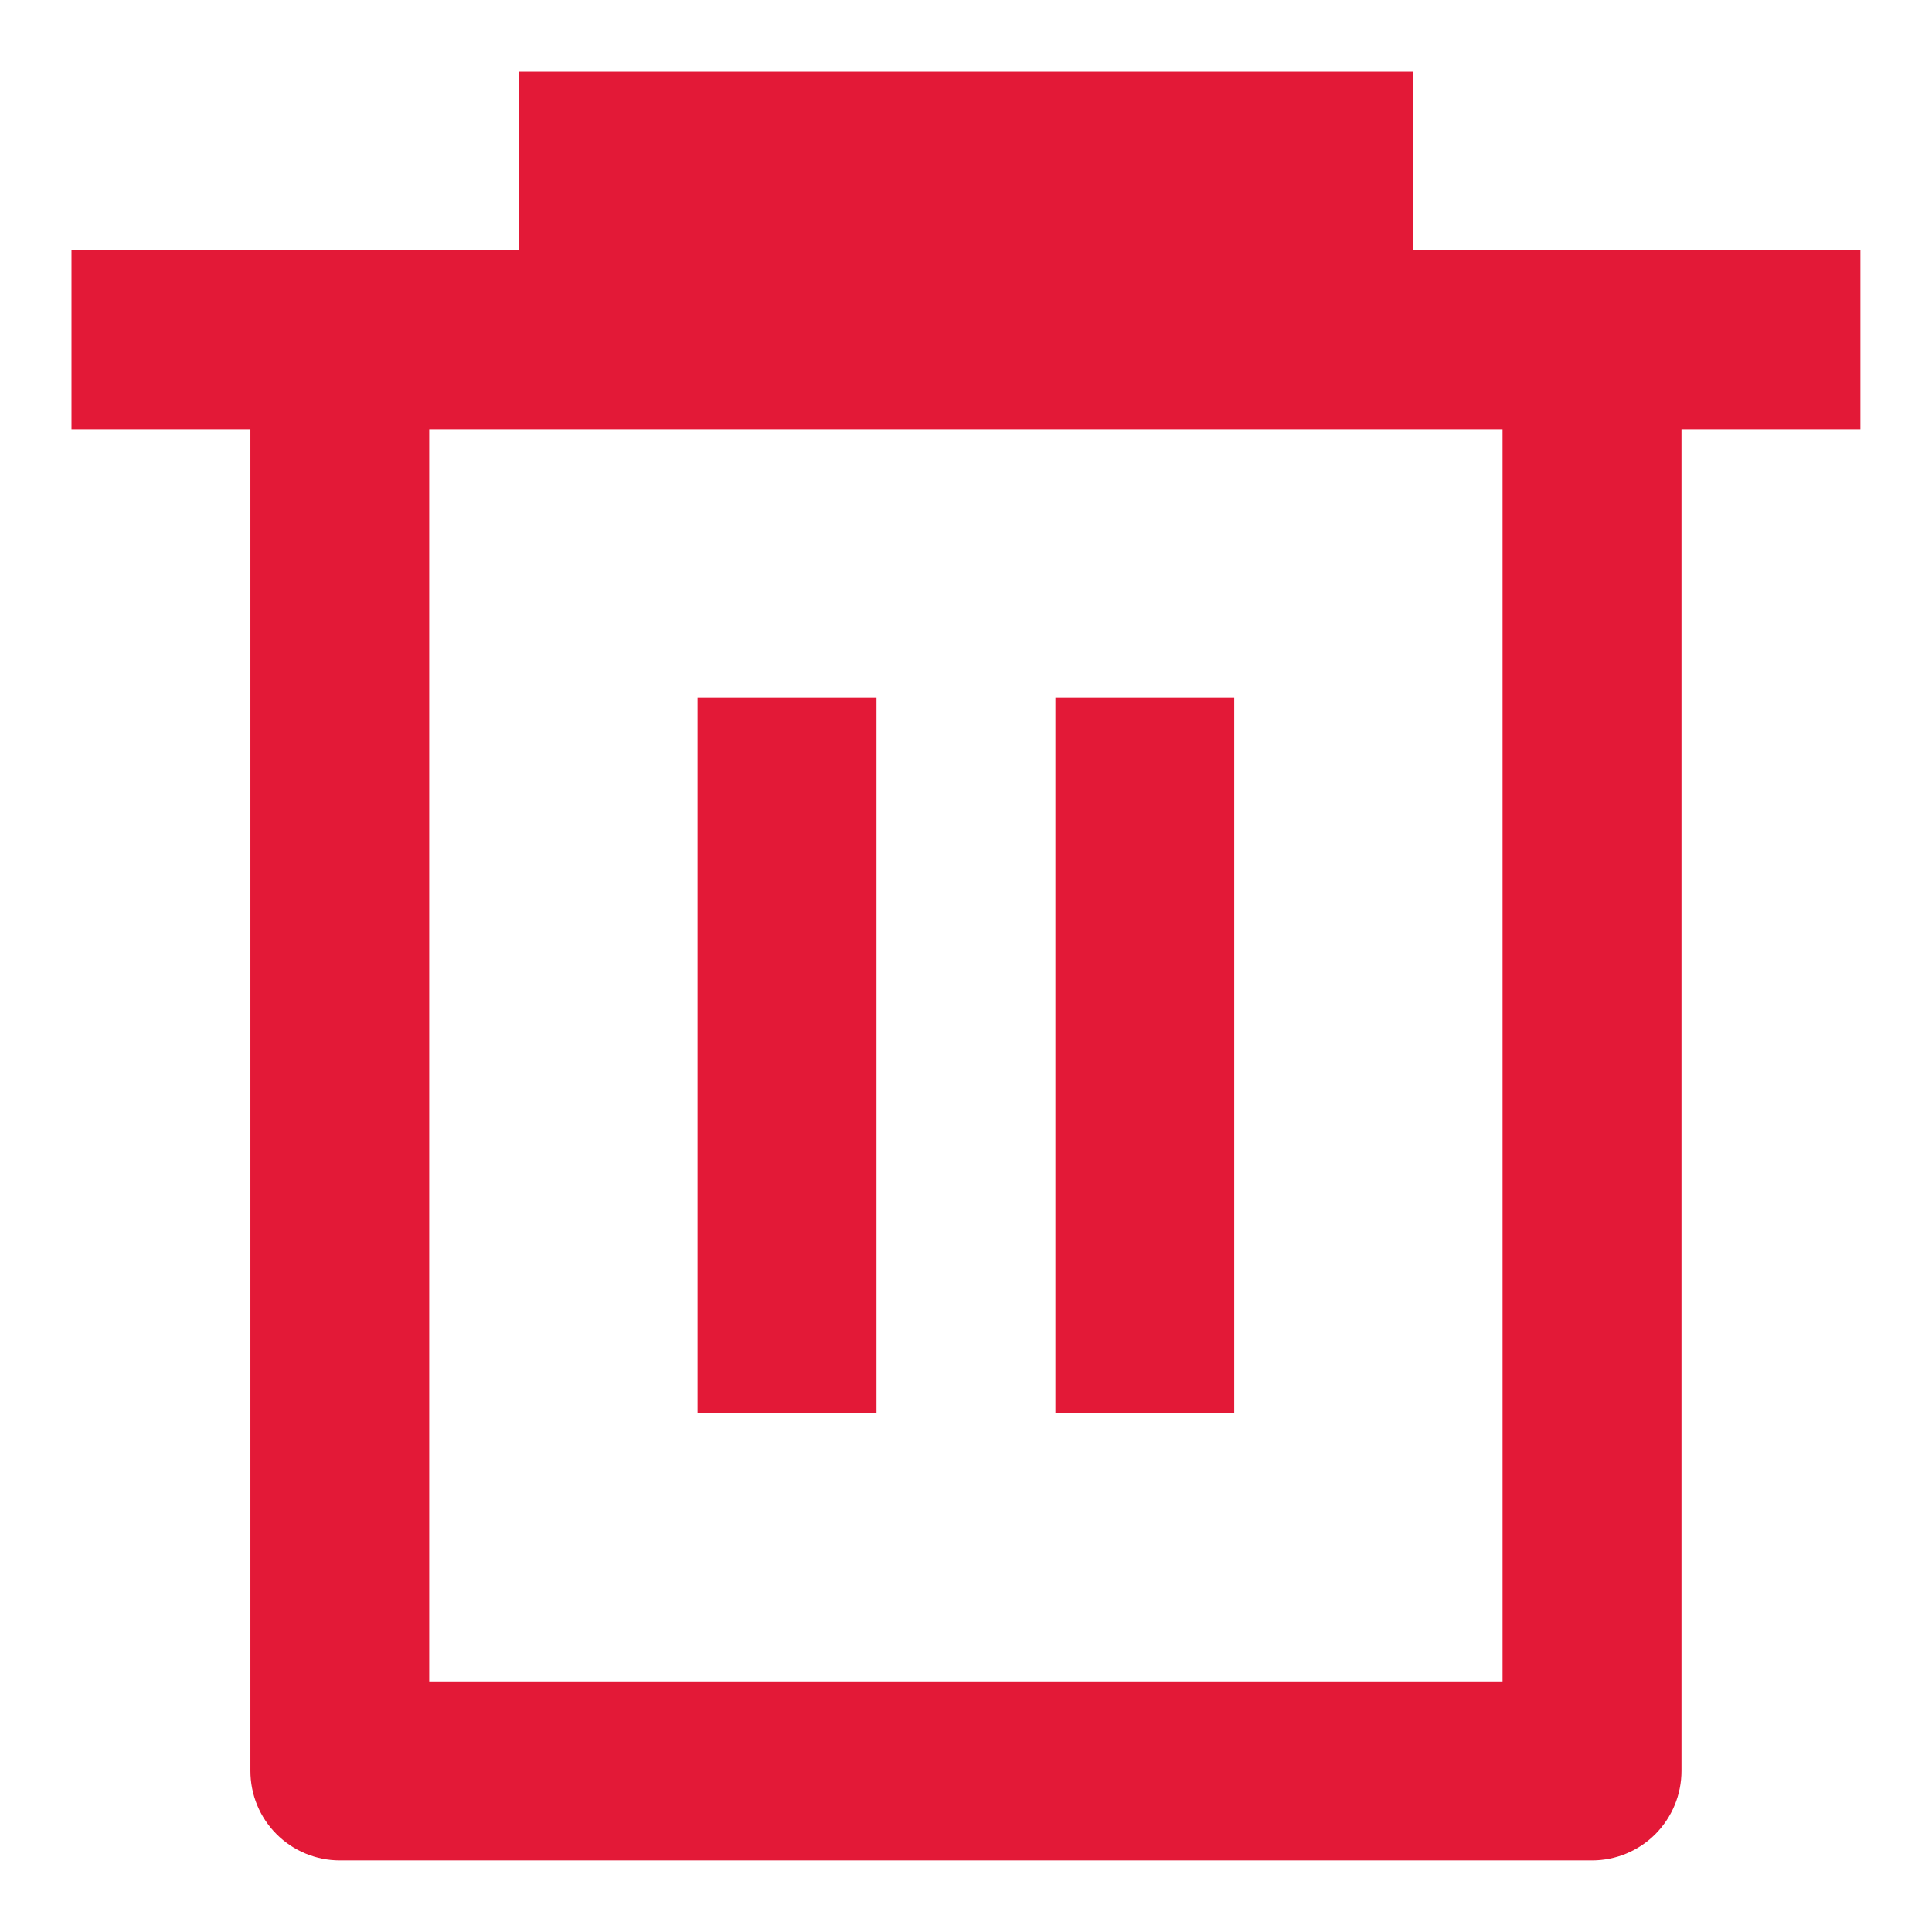 <svg width="18" height="18" viewBox="0 0 18 18" fill="none" xmlns="http://www.w3.org/2000/svg">
<path d="M4.833 2.333V0.666H13.166V2.333H17.333V3.999H15.666V16.499C15.666 16.72 15.578 16.932 15.422 17.089C15.266 17.245 15.054 17.333 14.833 17.333H3.166C2.945 17.333 2.733 17.245 2.577 17.089C2.42 16.932 2.333 16.72 2.333 16.499V3.999H0.666V2.333H4.833ZM3.999 3.999V15.666H13.999V3.999H3.999ZM6.499 6.499H8.166V13.166H6.499V6.499ZM9.833 6.499H11.499V13.166H9.833V6.499Z" fill="#E31937"/>
</svg>
